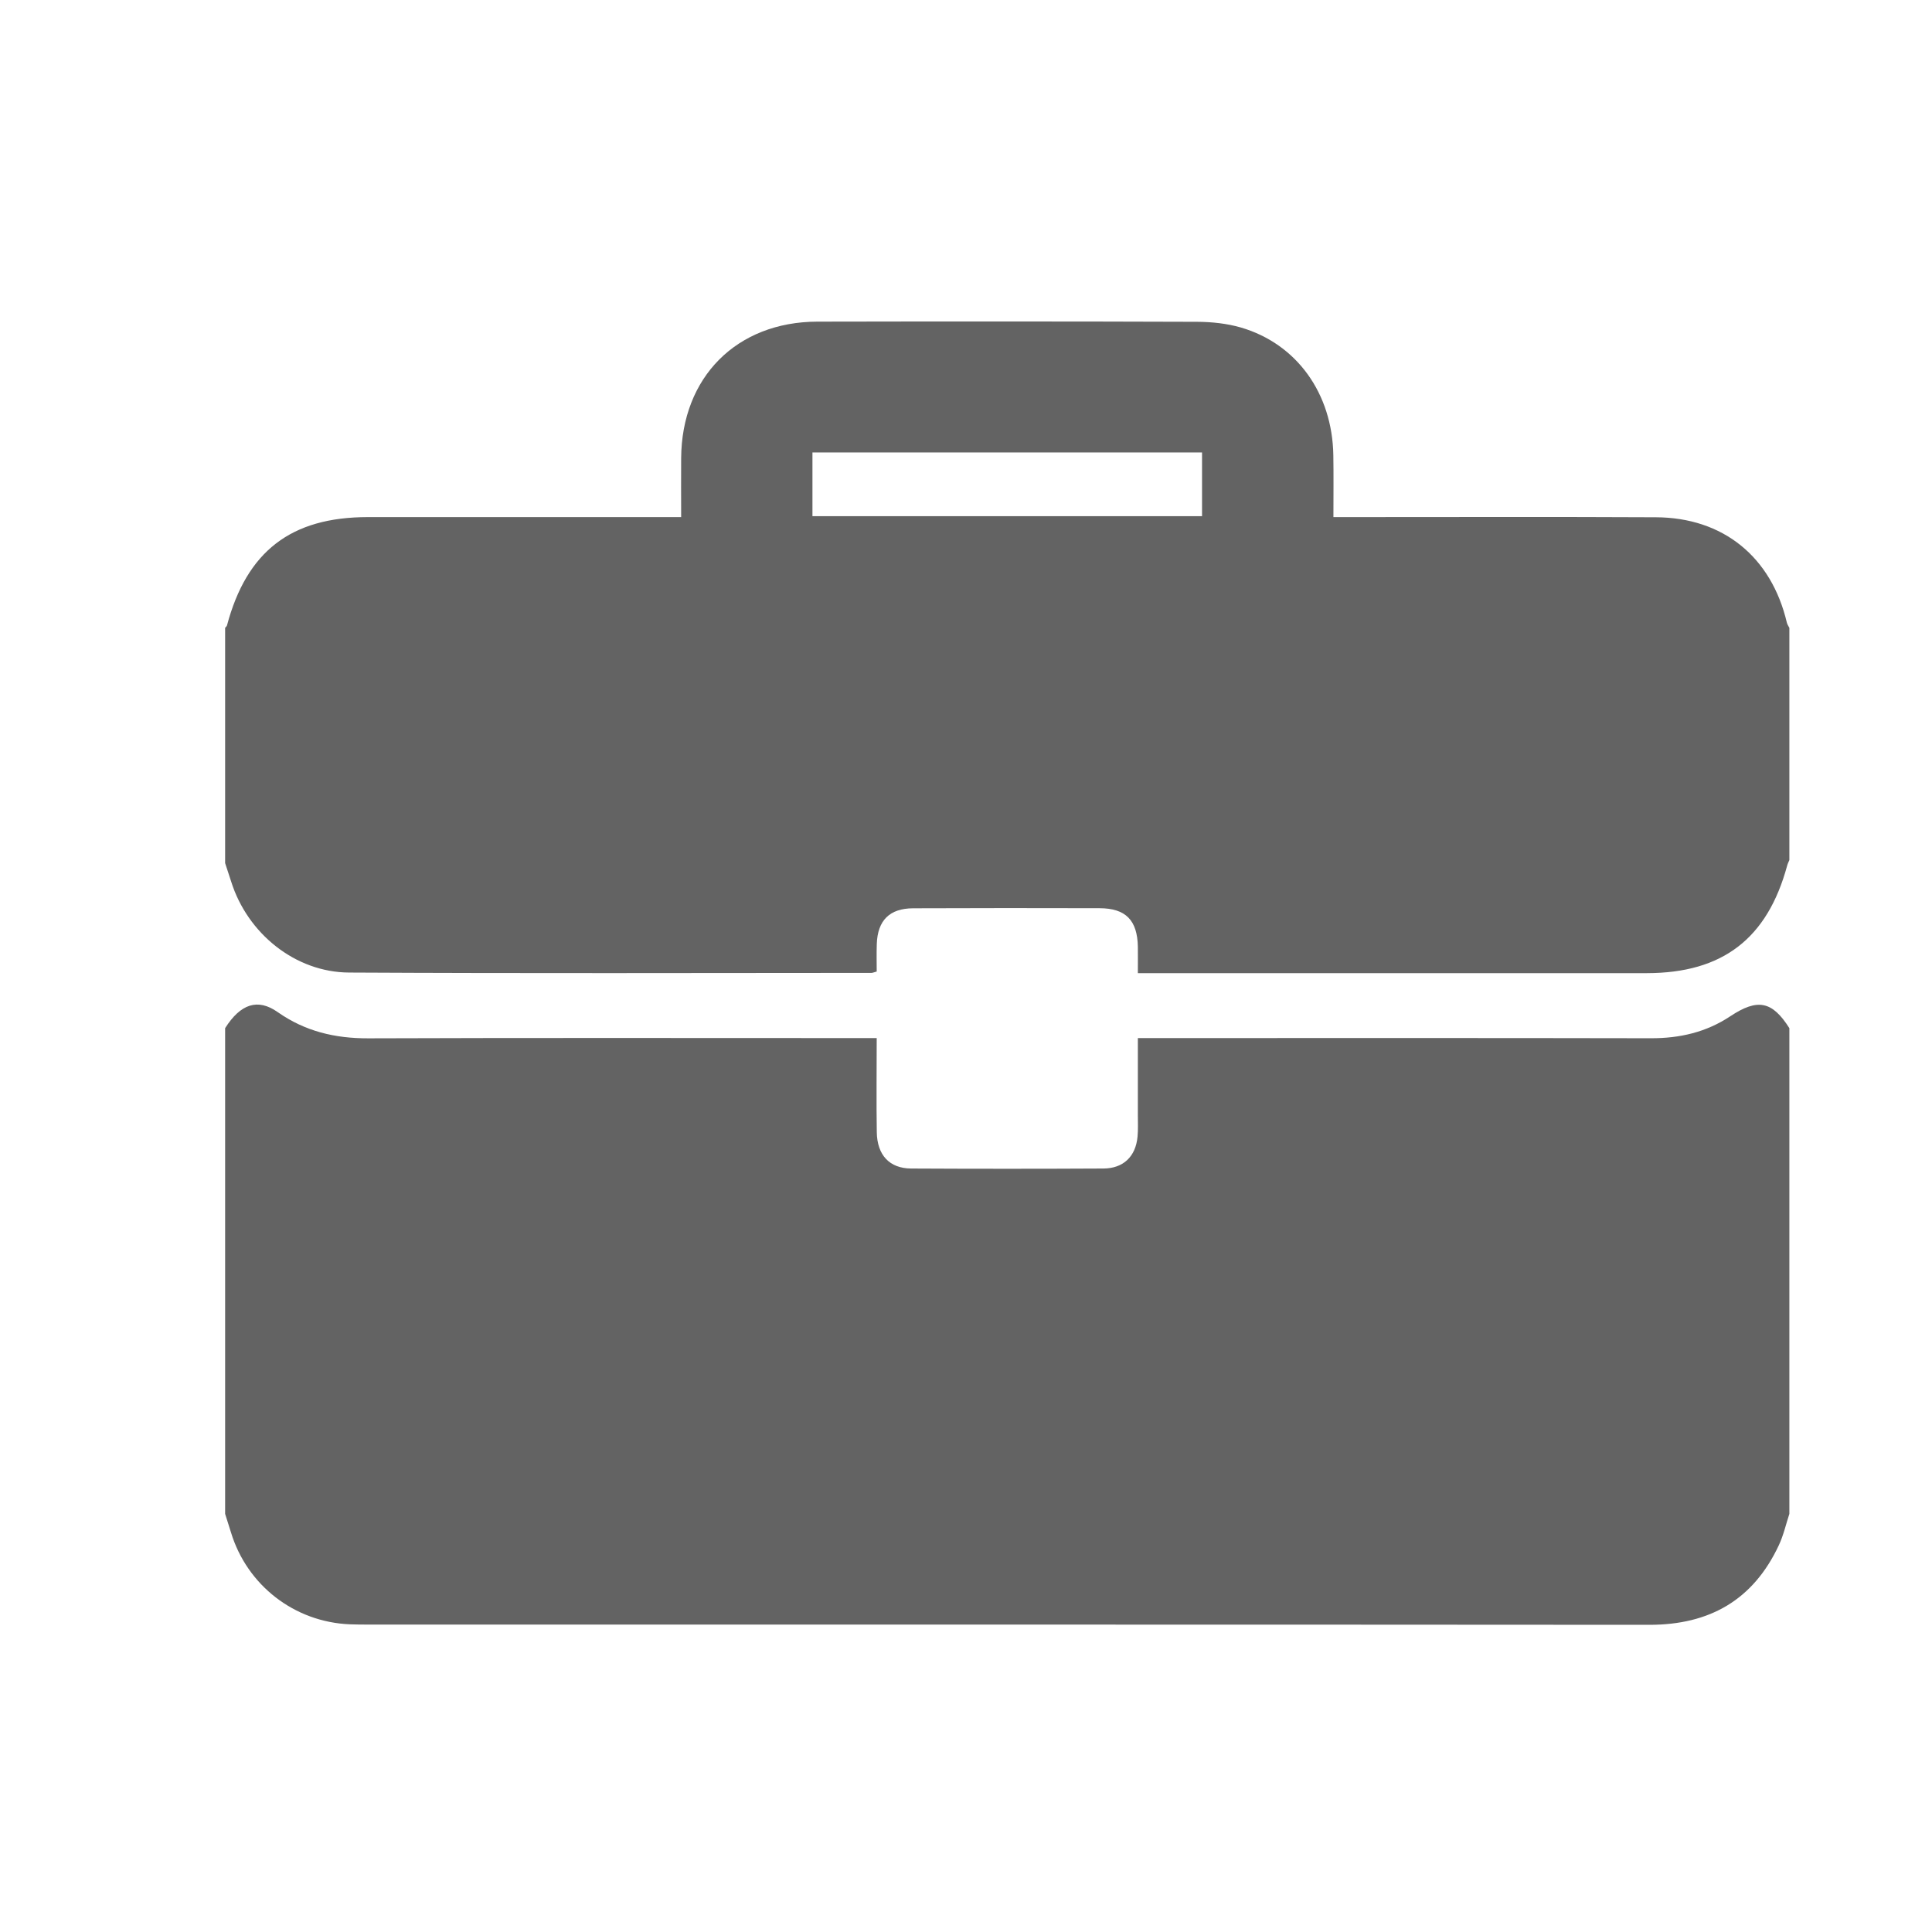 <svg width="23" height="23" viewBox="0 0 23 23" fill="none" xmlns="http://www.w3.org/2000/svg">
<path fill-rule="evenodd" clip-rule="evenodd" d="M2.68 18.022C2.68 16.095 2.68 14.167 2.68 12.24C2.863 11.951 3.068 11.881 3.306 12.049C3.632 12.278 3.988 12.362 4.383 12.361C6.321 12.354 8.26 12.358 10.198 12.358C10.273 12.358 10.348 12.358 10.437 12.358C10.437 12.752 10.432 13.115 10.438 13.478C10.442 13.751 10.589 13.909 10.846 13.911C11.609 13.915 12.372 13.915 13.136 13.911C13.373 13.91 13.52 13.768 13.542 13.533C13.55 13.449 13.546 13.363 13.546 13.279C13.546 12.978 13.546 12.677 13.546 12.358C13.641 12.358 13.713 12.358 13.784 12.358C15.741 12.358 17.697 12.356 19.653 12.36C19.997 12.361 20.312 12.289 20.599 12.098C20.925 11.882 21.098 11.918 21.302 12.24C21.302 14.167 21.302 16.095 21.302 18.022C21.261 18.147 21.232 18.278 21.176 18.397C20.871 19.047 20.353 19.343 19.637 19.343C14.54 19.339 9.443 19.341 4.346 19.34C4.285 19.34 4.224 19.339 4.164 19.337C3.506 19.31 2.942 18.874 2.75 18.244C2.727 18.17 2.703 18.096 2.68 18.022Z" fill="#636363"/>
<path fill-rule="evenodd" clip-rule="evenodd" d="M2.68 10.275C2.68 9.342 2.68 8.408 2.68 7.474C2.687 7.465 2.699 7.457 2.702 7.446C2.938 6.562 3.465 6.156 4.38 6.156C5.549 6.156 6.718 6.156 7.887 6.156C7.957 6.156 8.026 6.156 8.109 6.156C8.109 5.902 8.107 5.678 8.109 5.455C8.115 4.491 8.769 3.832 9.729 3.829C11.237 3.826 12.745 3.826 14.254 3.831C14.427 3.832 14.607 3.851 14.773 3.899C15.439 4.094 15.861 4.685 15.873 5.419C15.877 5.659 15.874 5.899 15.874 6.156C15.971 6.156 16.042 6.156 16.114 6.156C17.313 6.156 18.512 6.152 19.712 6.158C20.514 6.161 21.088 6.63 21.272 7.412C21.277 7.434 21.292 7.454 21.302 7.475C21.302 8.396 21.302 9.317 21.302 10.239C21.293 10.26 21.282 10.281 21.276 10.304C21.04 11.175 20.506 11.584 19.606 11.585C17.66 11.585 15.714 11.585 13.768 11.585C13.698 11.585 13.627 11.585 13.546 11.585C13.546 11.464 13.547 11.367 13.546 11.271C13.54 10.955 13.402 10.813 13.09 10.812C12.35 10.81 11.611 10.81 10.871 10.813C10.59 10.814 10.448 10.957 10.438 11.237C10.434 11.35 10.437 11.462 10.437 11.566C10.398 11.577 10.386 11.582 10.375 11.582C8.302 11.583 6.229 11.589 4.156 11.578C3.515 11.575 2.946 11.113 2.752 10.495C2.729 10.422 2.704 10.348 2.68 10.275ZM14.31 5.386C12.761 5.386 11.22 5.386 9.672 5.386C9.672 5.643 9.672 5.889 9.672 6.145C11.221 6.145 12.762 6.145 14.31 6.145C14.31 5.888 14.31 5.642 14.31 5.386Z" fill="#636363"/>
</svg>
